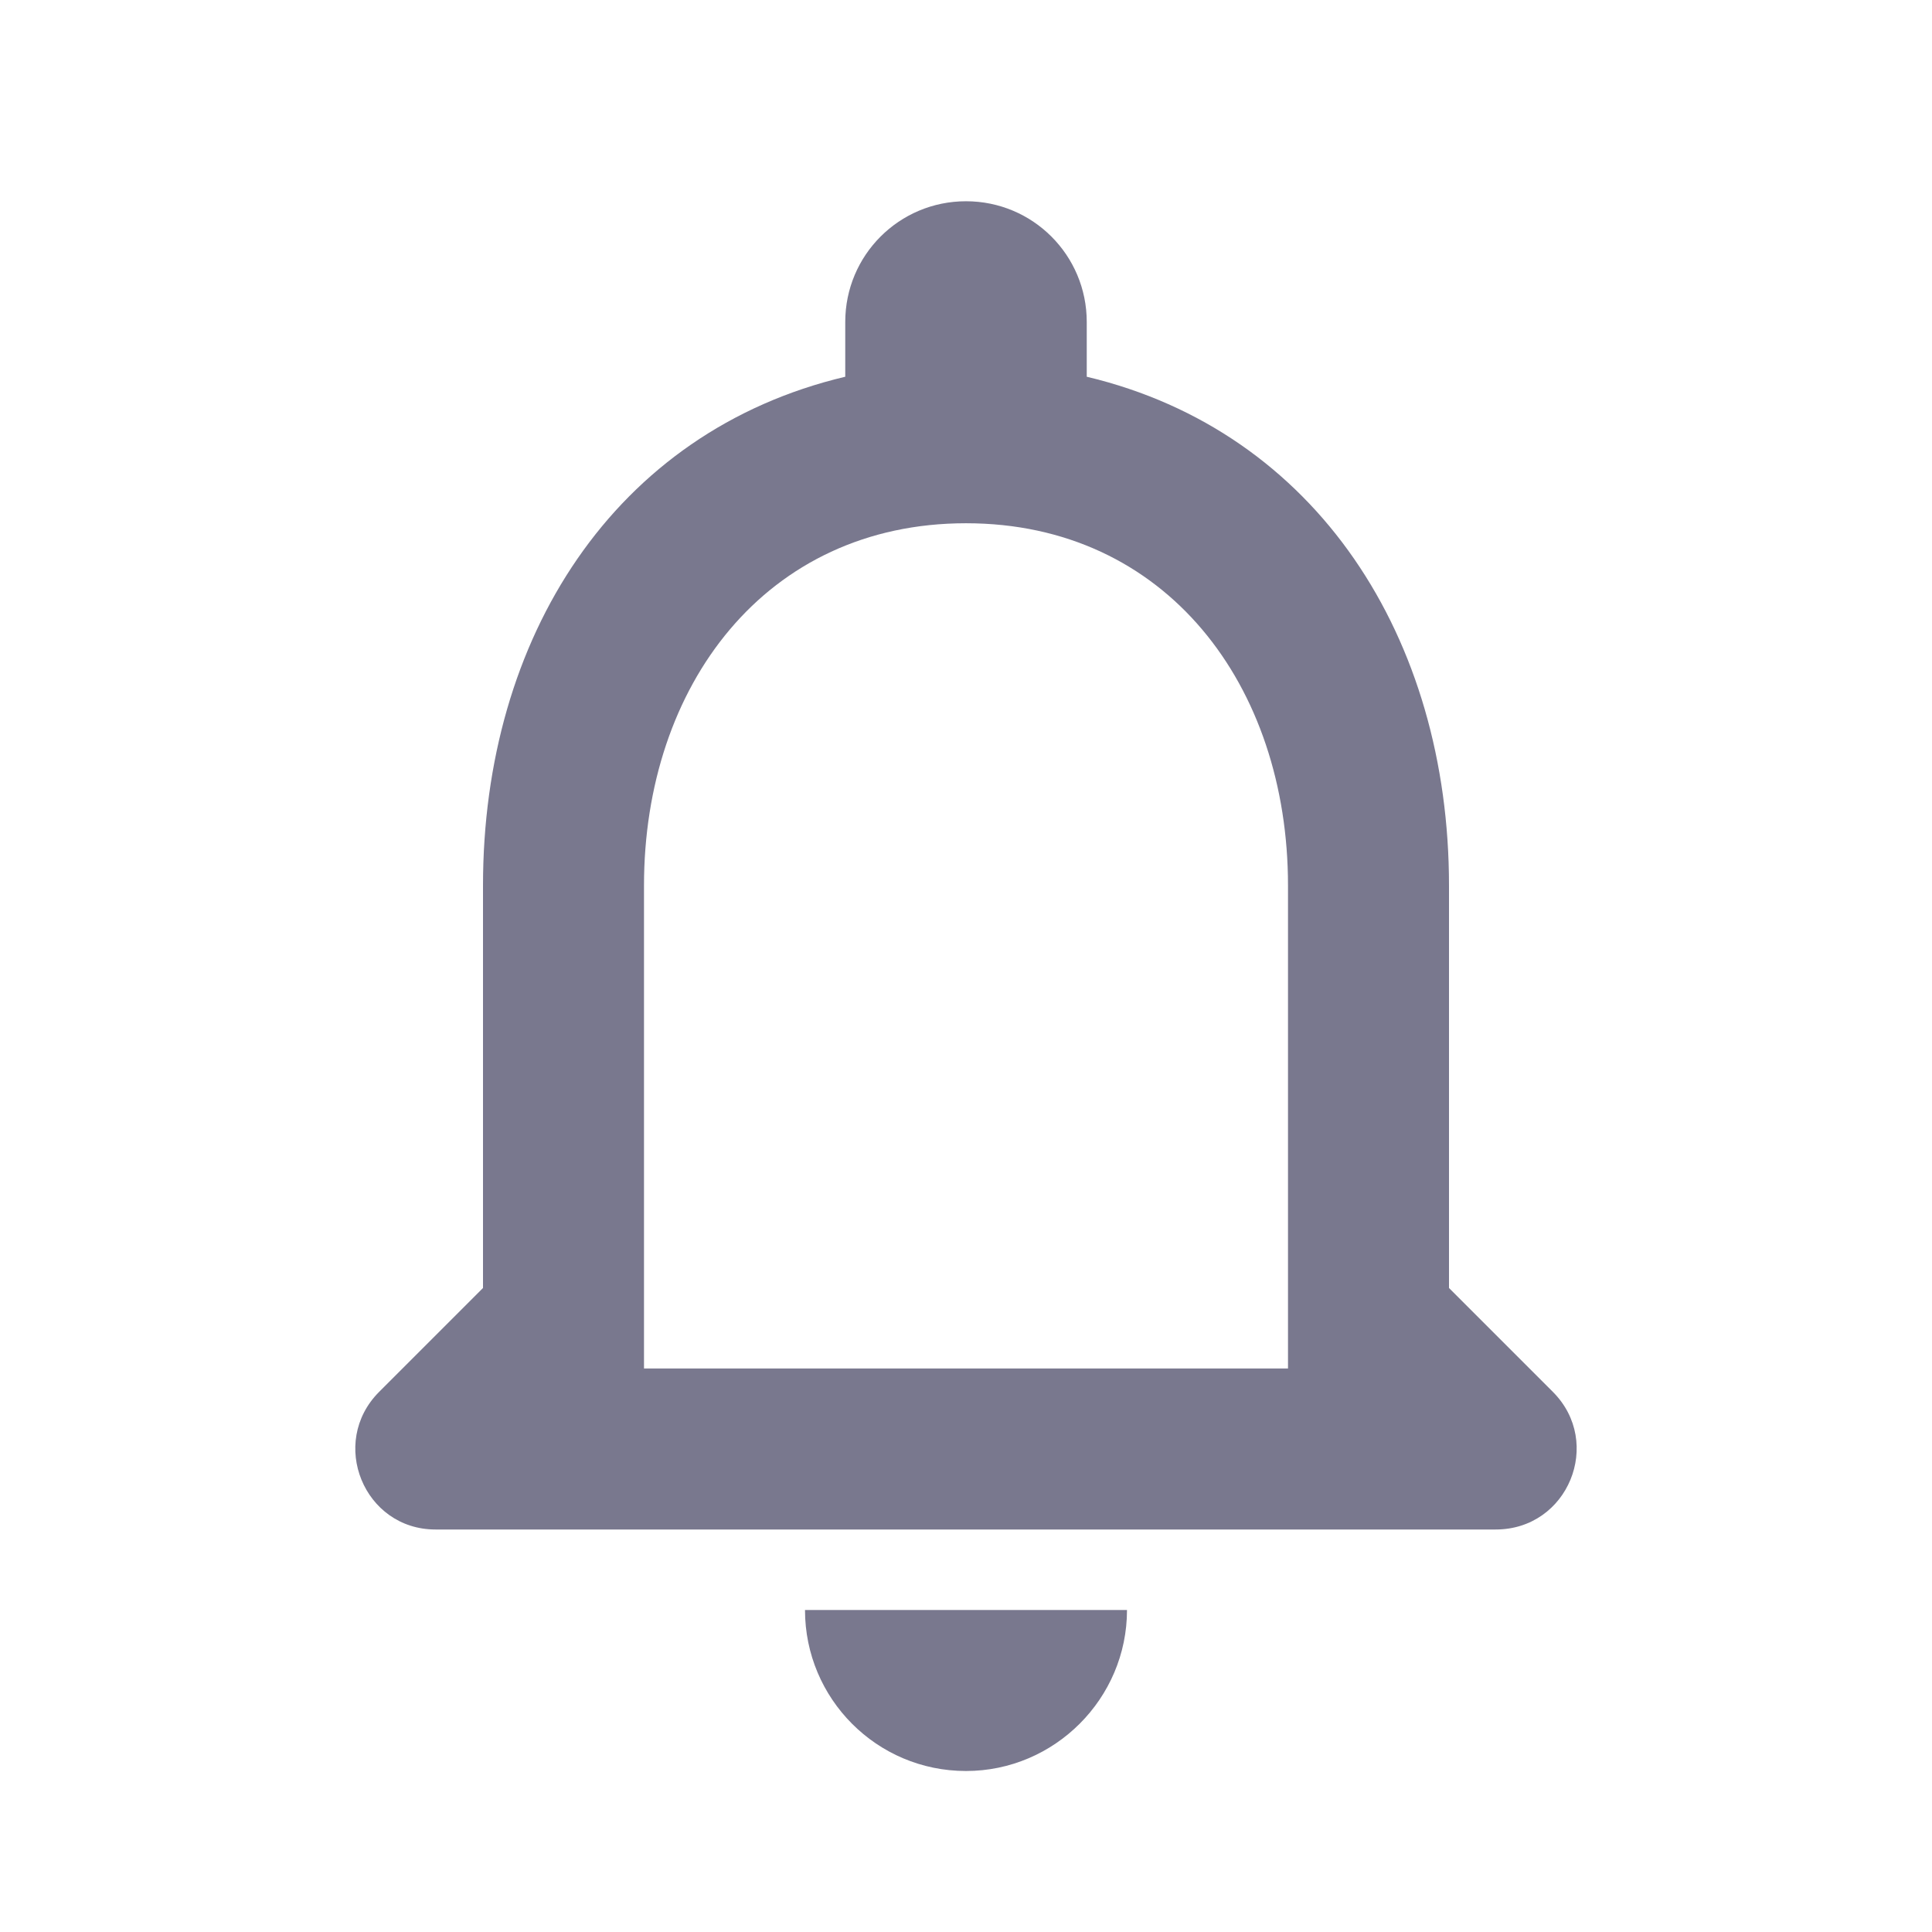 <svg width="24" height="24" viewBox="0 0 24 24" fill="none" xmlns="http://www.w3.org/2000/svg">
<g id="notifications_none" clip-path="url(#clip0_405_2864)">
<path id="Vector" d="M19.29 17.29L18 16V11C18 7.93 16.36 5.36 13.5 4.68V4C13.5 3.17 12.83 2.5 12 2.5C11.17 2.5 10.5 3.17 10.5 4V4.68C7.63 5.36 6 7.92 6 11V16L4.71 17.29C4.08 17.92 4.52 19 5.41 19H18.58C19.48 19 19.92 17.92 19.29 17.29ZM16 17H8V11C8 8.52 9.51 6.5 12 6.5C14.49 6.5 16 8.52 16 11V17ZM12 22C13.1 22 14 21.1 14 20H10C10 21.1 10.89 22 12 22Z" fill="#79788E"/>
</g>
<defs>
<clipPath id="clip0_405_2864">
<rect width="24" height="24" fill="white"/>
</clipPath>
</defs>
</svg>
